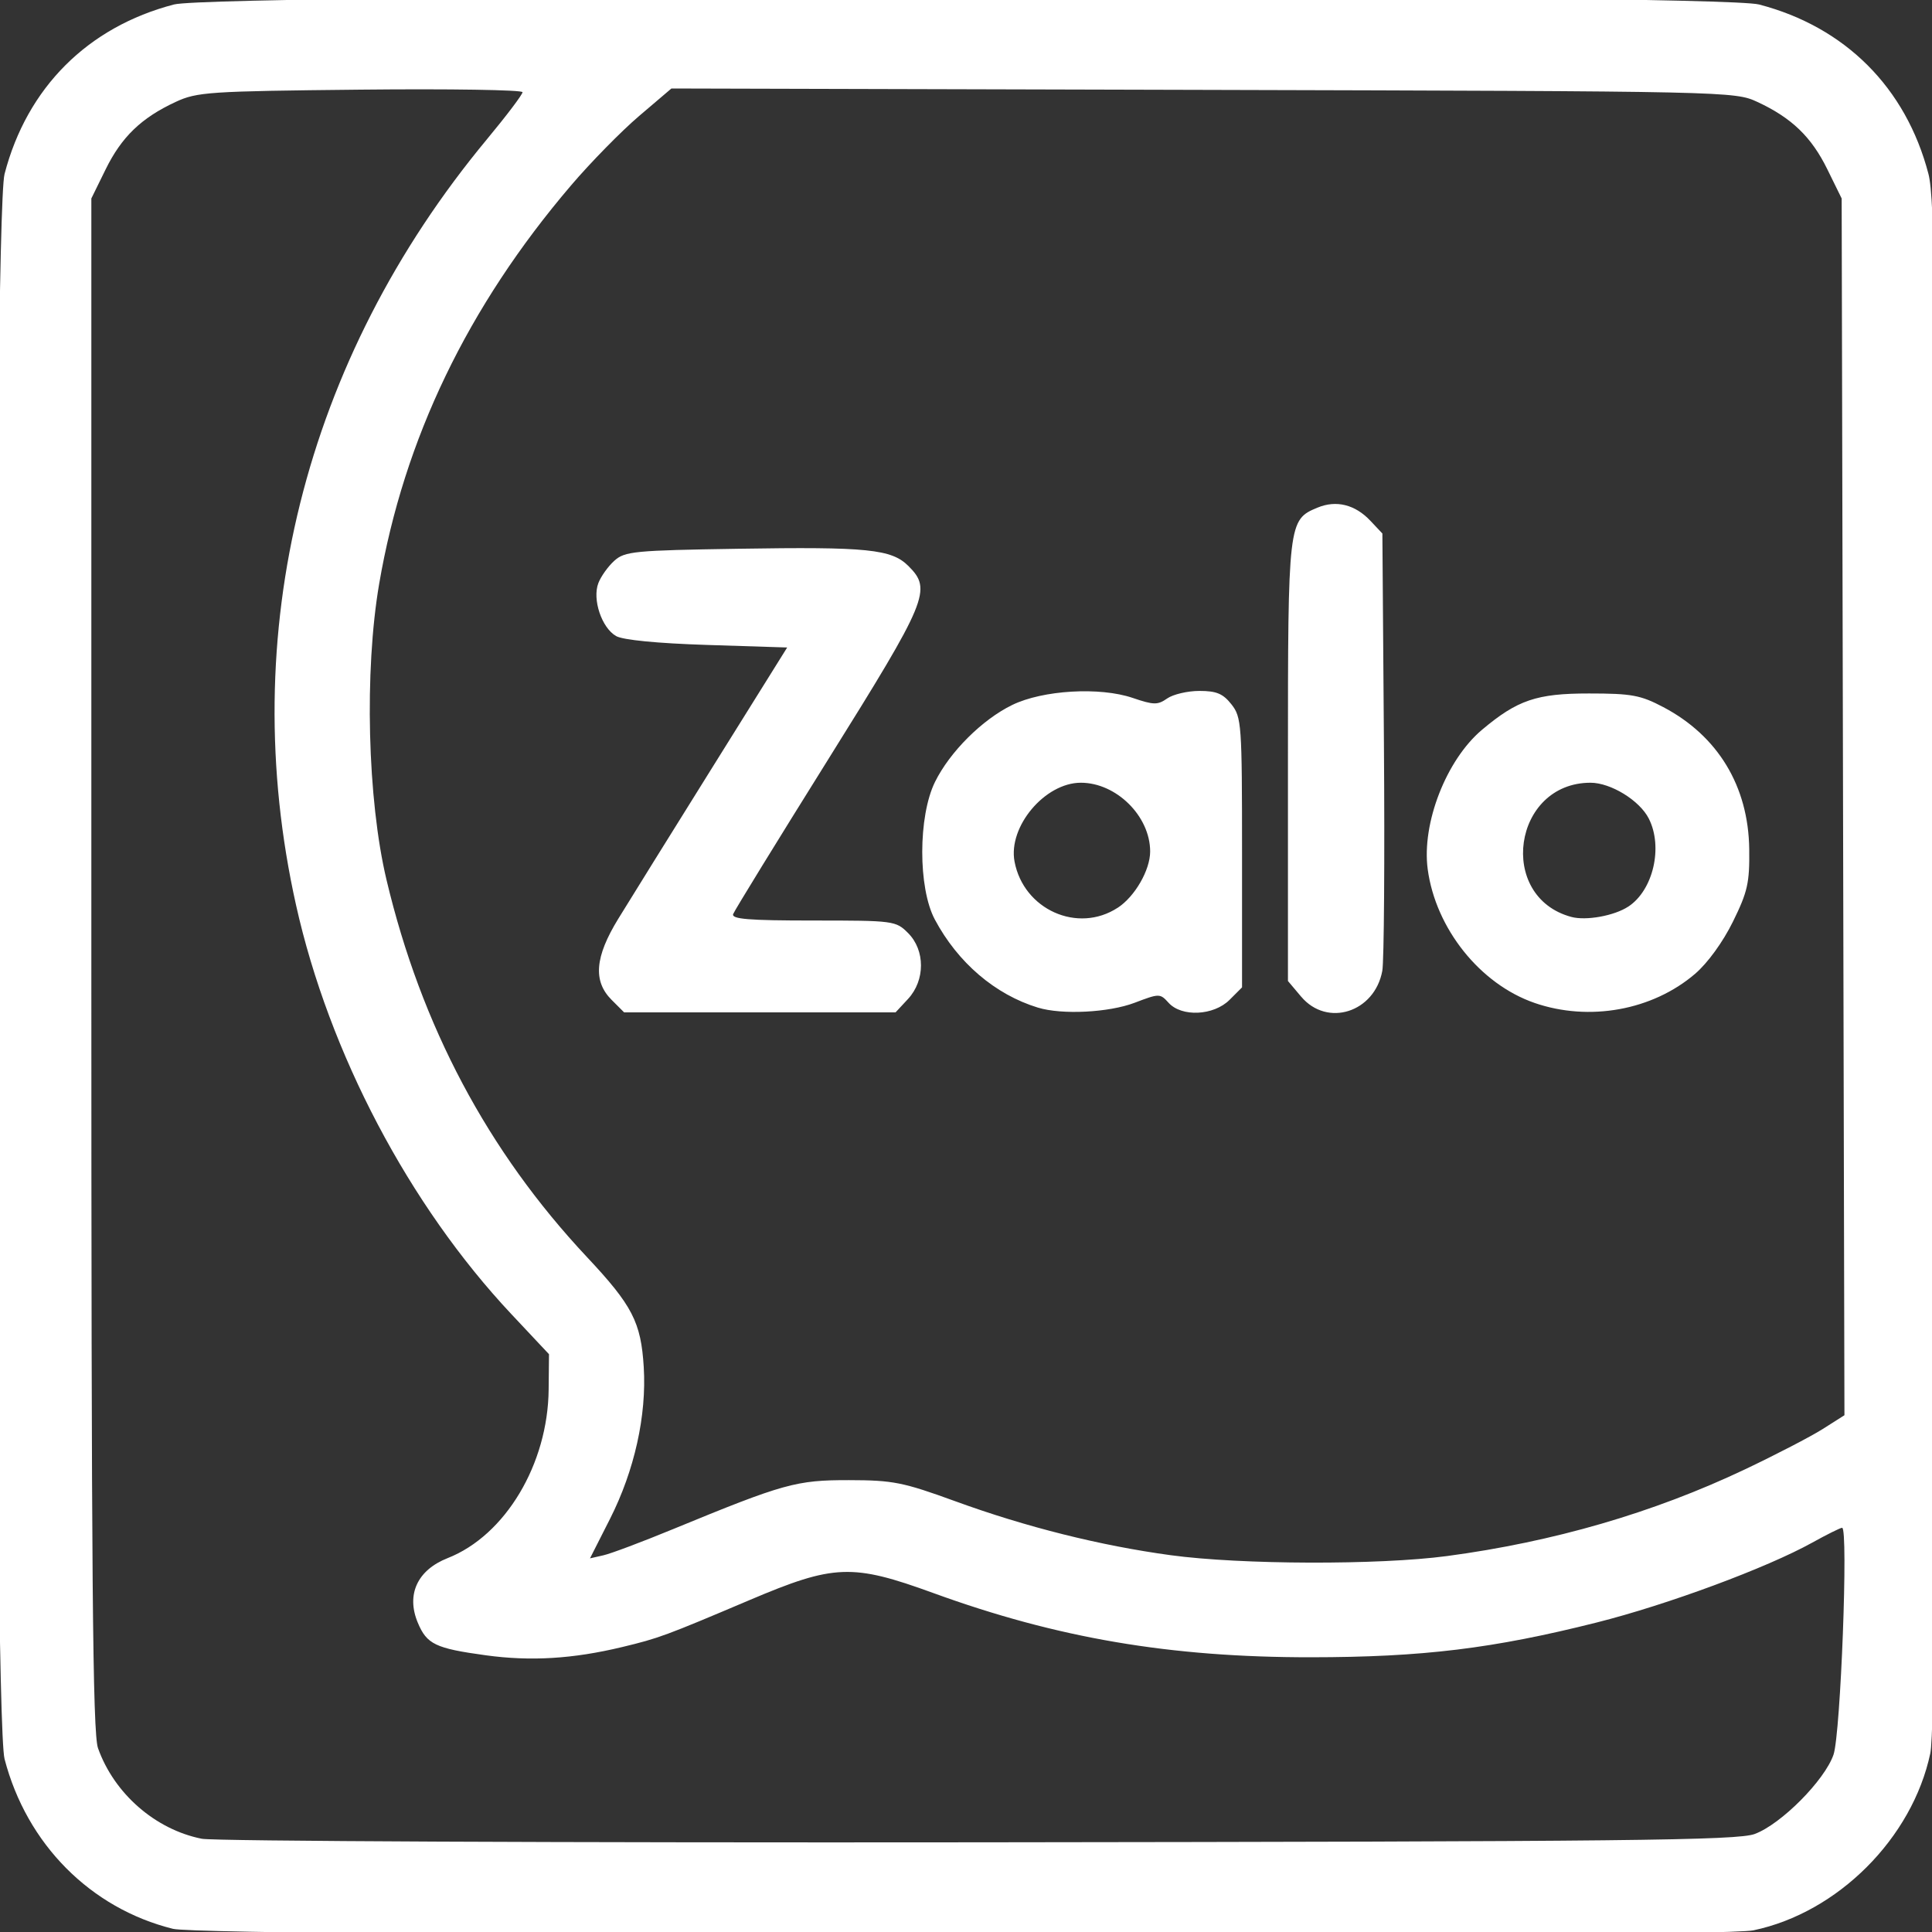 <?xml version="1.0" encoding="UTF-8" standalone="no"?>
<svg
   width="50"
   height="50"
   viewBox="0 0 50 50"
   fill="none"
   version="1.1"
   id="svg8"
   sodipodi:docname="zalo.svg"
   inkscape:version="1.3.2 (091e20e, 2023-11-25)"
   xml:space="preserve"
   xmlns:inkscape="http://www.inkscape.org/namespaces/inkscape"
   xmlns:sodipodi="http://sodipodi.sourceforge.net/DTD/sodipodi-0.dtd"
   xmlns="http://www.w3.org/2000/svg"
   xmlns:svg="http://www.w3.org/2000/svg"><rect x="0" y="0" width="50" height="50" fill="#333333" stroke="none"/><defs
     id="defs8" /><sodipodi:namedview
     id="namedview8"
     pagecolor="#ffffff"
     bordercolor="#666666"
     borderopacity="1.0"
     inkscape:showpageshadow="2"
     inkscape:pageopacity="0.0"
     inkscape:pagecheckerboard="0"
     inkscape:deskcolor="#d1d1d1"
     inkscape:zoom="4.892724"
     inkscape:cx="30.964346"
     inkscape:cy="-12.77407"
     inkscape:window-width="1512"
     inkscape:window-height="916"
     inkscape:window-x="0"
     inkscape:window-y="38"
     inkscape:window-maximized="1"
     inkscape:current-layer="svg8" /><path
     style="fill:#ffffff;stroke-width:0.132;fill-opacity:1"
     d="m 4.477,49.918 c -2.135,-0.53 -3.786,-2.194 -4.359,-4.395 -0.297,-1.14 -0.297,-39.882 0,-41.021 C 0.699,2.269 2.27,0.698 4.502,0.116 c 1.14,-0.297 39.882,-0.297 41.021,0 2.232,0.581 3.803,2.153 4.385,4.385 0.17,0.654 0.197,3.421 0.197,20.466 0,14.1 -0.042,19.909 -0.149,20.409 -0.466,2.196 -2.393,4.124 -4.579,4.581 C 44.319,50.18 5.377,50.142 4.477,49.918 Z M 45.412,47.463 c 0.682,-0.252 1.81,-1.388 2.039,-2.052 0.185,-0.536 0.387,-5.872 0.223,-5.872 -0.045,0 -0.393,0.173 -0.773,0.384 -1.181,0.655 -3.744,1.605 -5.578,2.067 -2.679,0.675 -4.511,0.898 -7.395,0.9 -3.641,0.003 -6.566,-0.495 -9.773,-1.662 -2.101,-0.765 -2.567,-0.747 -4.754,0.181 -2.192,0.93 -2.35,0.988 -3.302,1.217 -1.274,0.306 -2.365,0.372 -3.526,0.213 -1.305,-0.179 -1.527,-0.285 -1.761,-0.845 -0.304,-0.727 -0.01,-1.362 0.773,-1.67 1.492,-0.587 2.596,-2.431 2.614,-4.365 l 0.009,-0.912 -0.969,-1.032 C 10.59,31.195 8.516,27.257 7.661,23.421 6.097,16.41 7.866,9.311 12.598,3.609 c 0.509,-0.613 0.925,-1.163 0.925,-1.223 10e-5,-0.06 -1.887,-0.09 -4.193,-0.066 -3.927,0.04 -4.231,0.06 -4.787,0.319 -0.886,0.412 -1.397,0.905 -1.809,1.744 L 2.364,5.136 V 24.946 c 0,15.93 0.034,19.905 0.172,20.295 0.417,1.176 1.483,2.107 2.687,2.346 0.316,0.063 9.37,0.104 20.121,0.092 16.804,-0.019 19.619,-0.049 20.069,-0.216 z M 37.445,40.271 c 2.755,-0.367 5.34,-1.118 7.708,-2.241 0.799,-0.379 1.707,-0.85 2.017,-1.046 L 47.734,36.626 47.698,20.881 47.662,5.136 47.292,4.383 C 46.88,3.543 46.369,3.051 45.483,2.639 44.894,2.365 44.774,2.362 31.133,2.326 L 17.376,2.29 16.539,3.003 C 16.079,3.395 15.286,4.203 14.778,4.799 12.106,7.93 10.453,11.365 9.812,15.114 c -0.385,2.255 -0.303,5.576 0.19,7.653 0.898,3.783 2.621,7.028 5.186,9.763 1.178,1.256 1.401,1.688 1.472,2.85 0.077,1.252 -0.24,2.677 -0.873,3.928 l -0.518,1.022 0.348,-0.079 c 0.192,-0.043 1.002,-0.348 1.801,-0.677 2.873,-1.183 3.188,-1.27 4.556,-1.268 1.138,0.002 1.394,0.053 2.751,0.547 1.833,0.668 3.751,1.148 5.576,1.396 1.812,0.246 5.379,0.257 7.143,0.022 z M 15.828,25.876 c -0.484,-0.484 -0.433,-1.11 0.171,-2.095 0.272,-0.445 1.368,-2.207 2.434,-3.916 l 1.939,-3.108 -2.071,-0.066 c -1.29,-0.041 -2.179,-0.128 -2.357,-0.23 -0.372,-0.213 -0.619,-0.949 -0.459,-1.369 0.066,-0.174 0.253,-0.435 0.414,-0.58 0.271,-0.244 0.515,-0.268 3.196,-0.31 3.356,-0.054 3.978,0.009 4.416,0.447 0.612,0.612 0.505,0.87 -2.081,5.01 -1.315,2.105 -2.42,3.902 -2.455,3.995 -0.051,0.132 0.393,0.169 2.069,0.169 2.089,0 2.14,0.007 2.457,0.324 0.445,0.445 0.445,1.223 3e-4,1.704 l -0.324,0.349 H 19.664 16.152 Z m 11.033,0.201 c -1.107,-0.338 -2.073,-1.164 -2.668,-2.281 -0.436,-0.819 -0.433,-2.672 0.005,-3.56 0.383,-0.777 1.221,-1.613 1.997,-1.991 0.791,-0.386 2.269,-0.473 3.119,-0.183 0.544,0.185 0.646,0.187 0.893,0.014 0.153,-0.107 0.529,-0.195 0.834,-0.195 0.443,0 0.611,0.071 0.829,0.348 0.261,0.332 0.274,0.507 0.274,3.836 v 3.488 l -0.324,0.324 c -0.409,0.409 -1.239,0.449 -1.577,0.075 -0.221,-0.244 -0.239,-0.244 -0.88,0 -0.669,0.254 -1.88,0.315 -2.501,0.125 z m 2.067,-2.585 c 0.443,-0.29 0.837,-0.974 0.838,-1.454 0.001,-0.913 -0.873,-1.781 -1.794,-1.781 -0.93,0 -1.885,1.135 -1.716,2.039 0.234,1.245 1.637,1.873 2.672,1.195 z m 4.746,2.302 -0.342,-0.406 v -5.675 c 0,-6.209 0.006,-6.261 0.766,-6.576 0.485,-0.201 0.973,-0.079 1.368,0.341 l 0.31,0.329 0.04,5.437 c 0.022,2.99 0.003,5.637 -0.042,5.881 -0.198,1.076 -1.427,1.467 -2.1,0.668 z m 6.039,0.161 c -1.409,-0.487 -2.558,-1.925 -2.764,-3.46 -0.159,-1.187 0.481,-2.831 1.406,-3.609 0.915,-0.77 1.414,-0.94 2.768,-0.939 1.104,2.64e-4 1.335,0.043 1.923,0.353 1.415,0.745 2.204,2.049 2.224,3.677 0.011,0.87 -0.041,1.102 -0.422,1.876 -0.26,0.528 -0.654,1.071 -0.98,1.35 -1.104,0.945 -2.74,1.241 -4.156,0.752 z m 2.427,-2.492 c 0.644,-0.422 0.905,-1.54 0.531,-2.278 -0.237,-0.469 -0.984,-0.928 -1.508,-0.928 -2.009,0 -2.431,2.952 -0.497,3.473 0.381,0.103 1.111,-0.029 1.473,-0.267 z"
     id="path1" /></svg>
